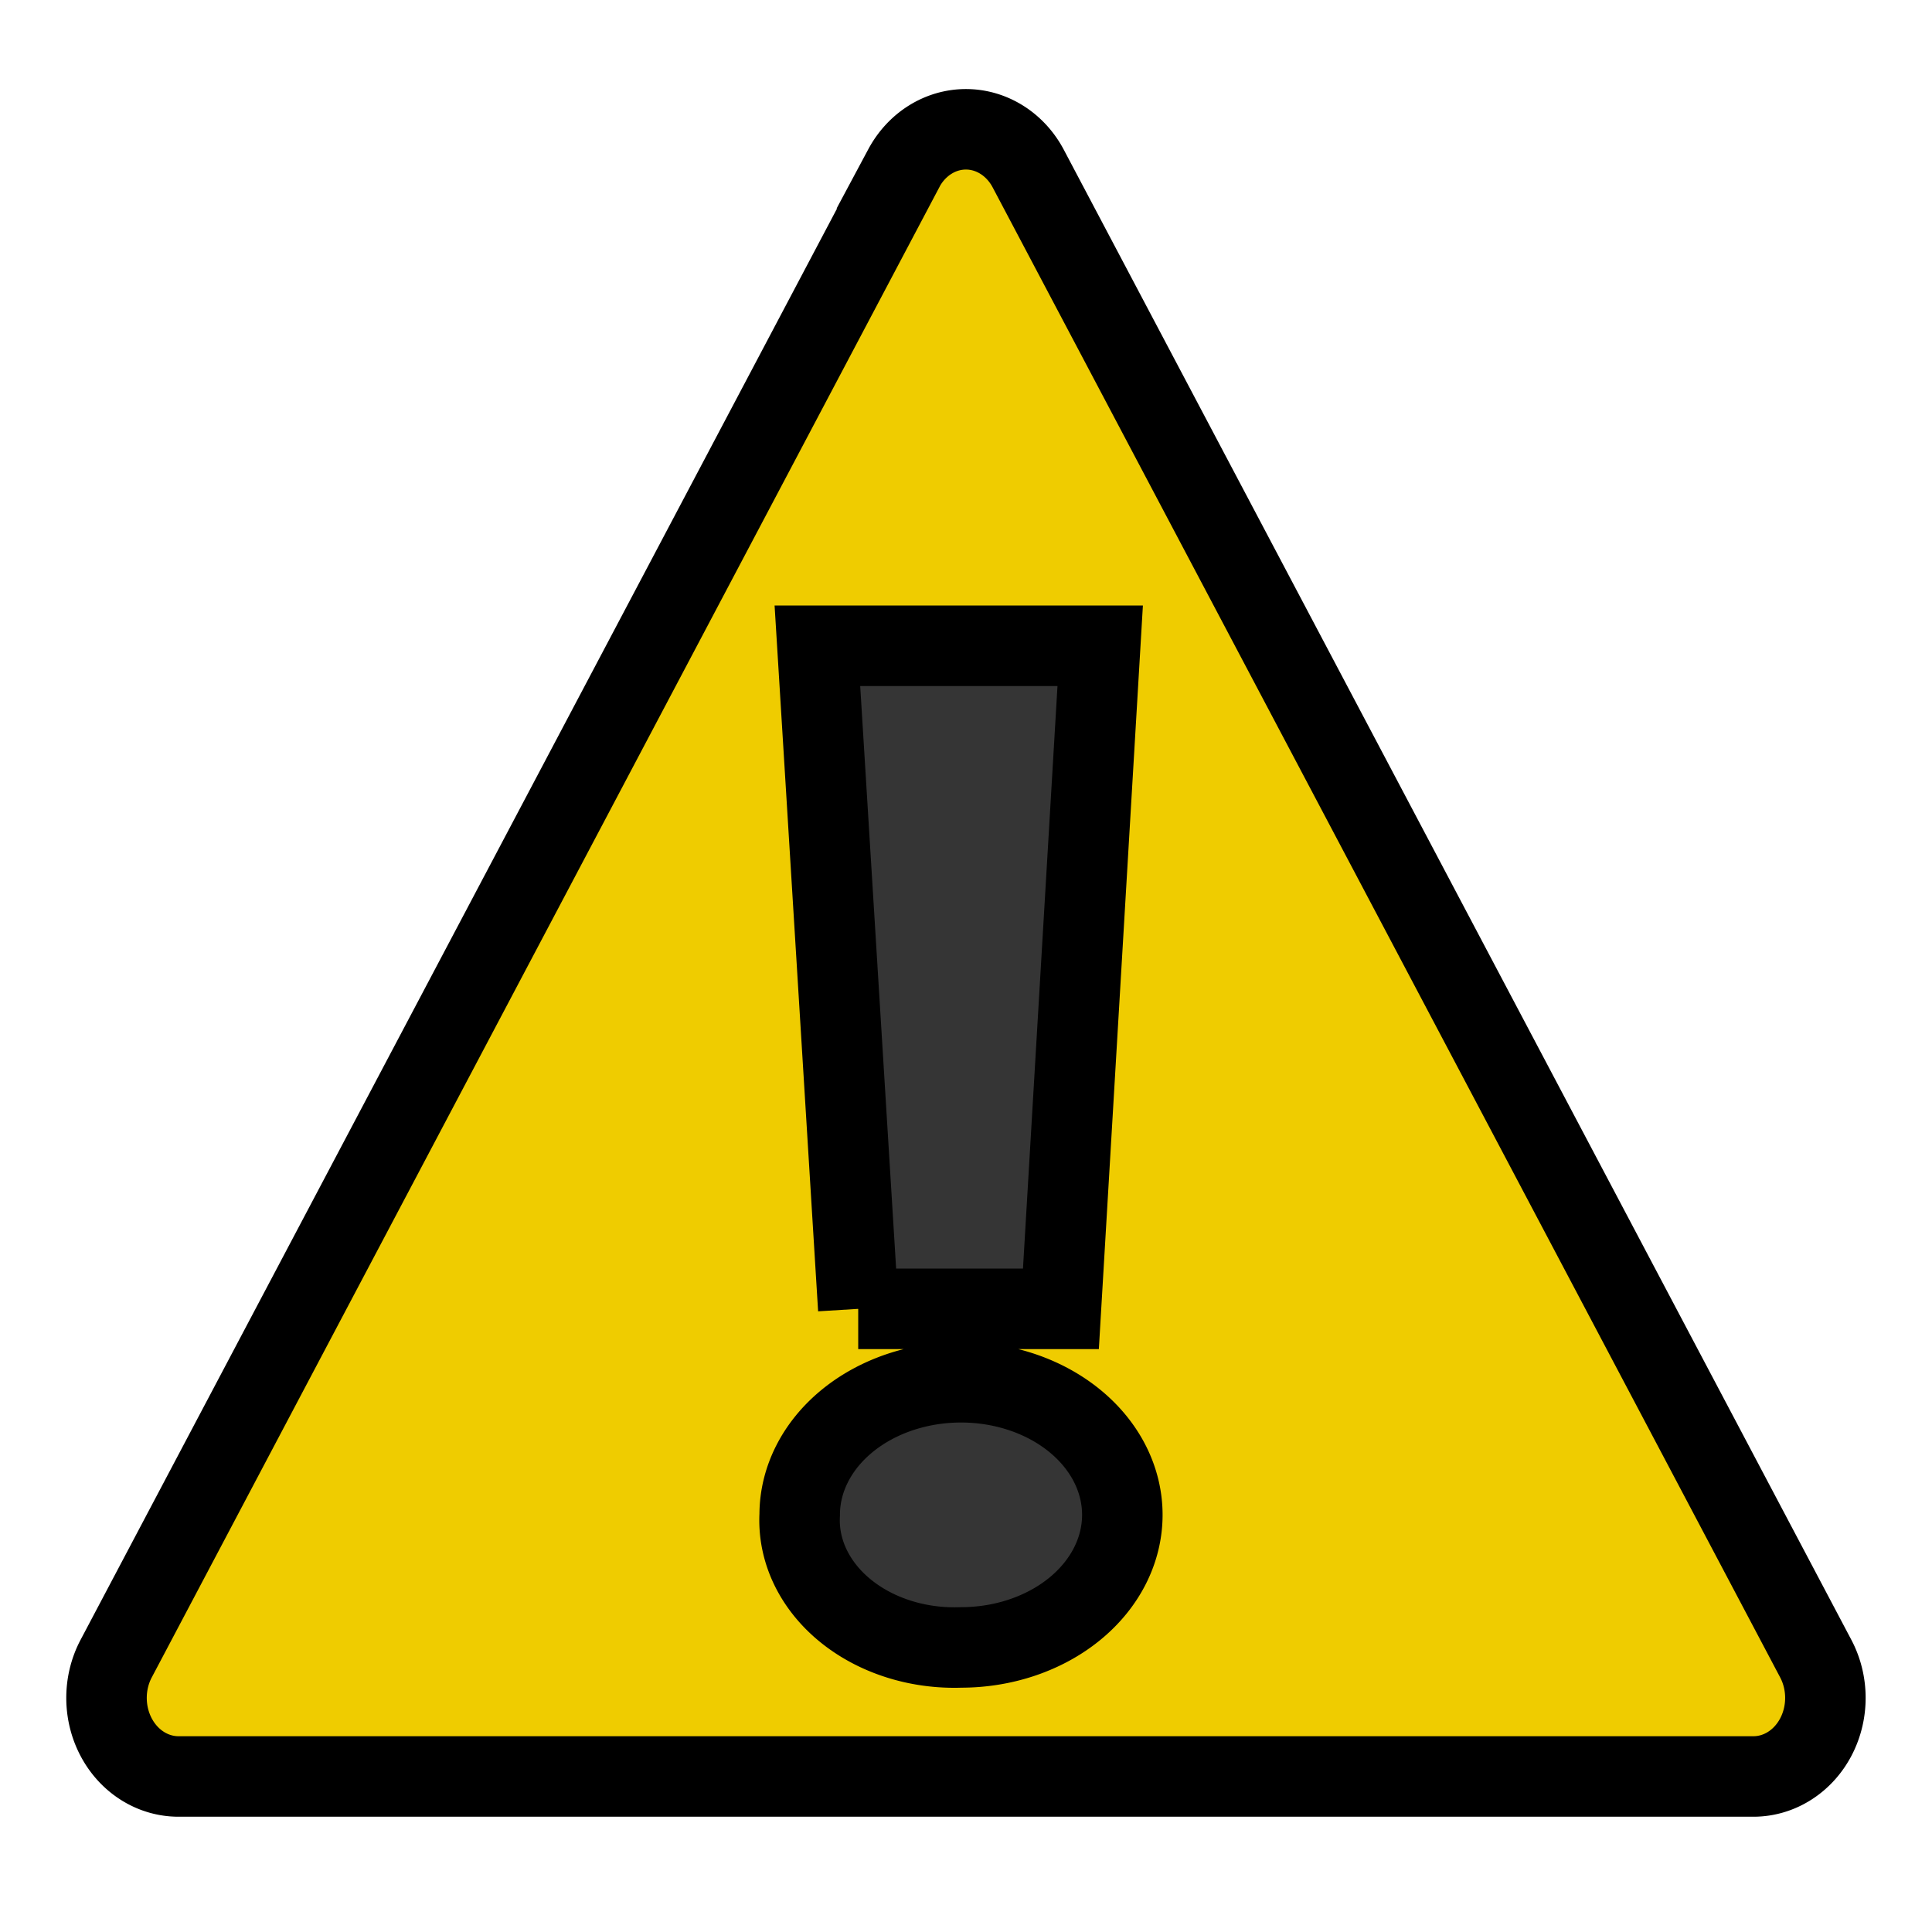 <svg width="24" height="24" xmlns="http://www.w3.org/2000/svg">

 <title/>
 <g>
  <title>background</title>
  <rect fill="none" id="canvas_background" height="26" width="26" y="-1" x="-1"/>
 </g>
 <g>
  <title>Layer 1</title>
  <path stroke="null" fill="#efcc00" id="svg_1" d="m11.228,2.09l-9.786,18.516a0.894,0.976 0 0 0 0.772,1.462l19.571,0a0.894,0.976 0 0 0 0.772,-1.462l-9.786,-18.516a0.894,0.976 0 0 0 -1.544,0z" class="cls-1"/>
  <path stroke="null" fill="#353535" id="svg_2" d="m9.934,18.818a2.004,1.647 0 1 1 2.004,1.647a1.923,1.581 0 0 1 -2.004,-1.647zm0.728,-2.559l-0.508,-8.237l3.513,0l-0.488,8.237l-2.518,0z" class="cls-2"/>
 </g>
</svg>
